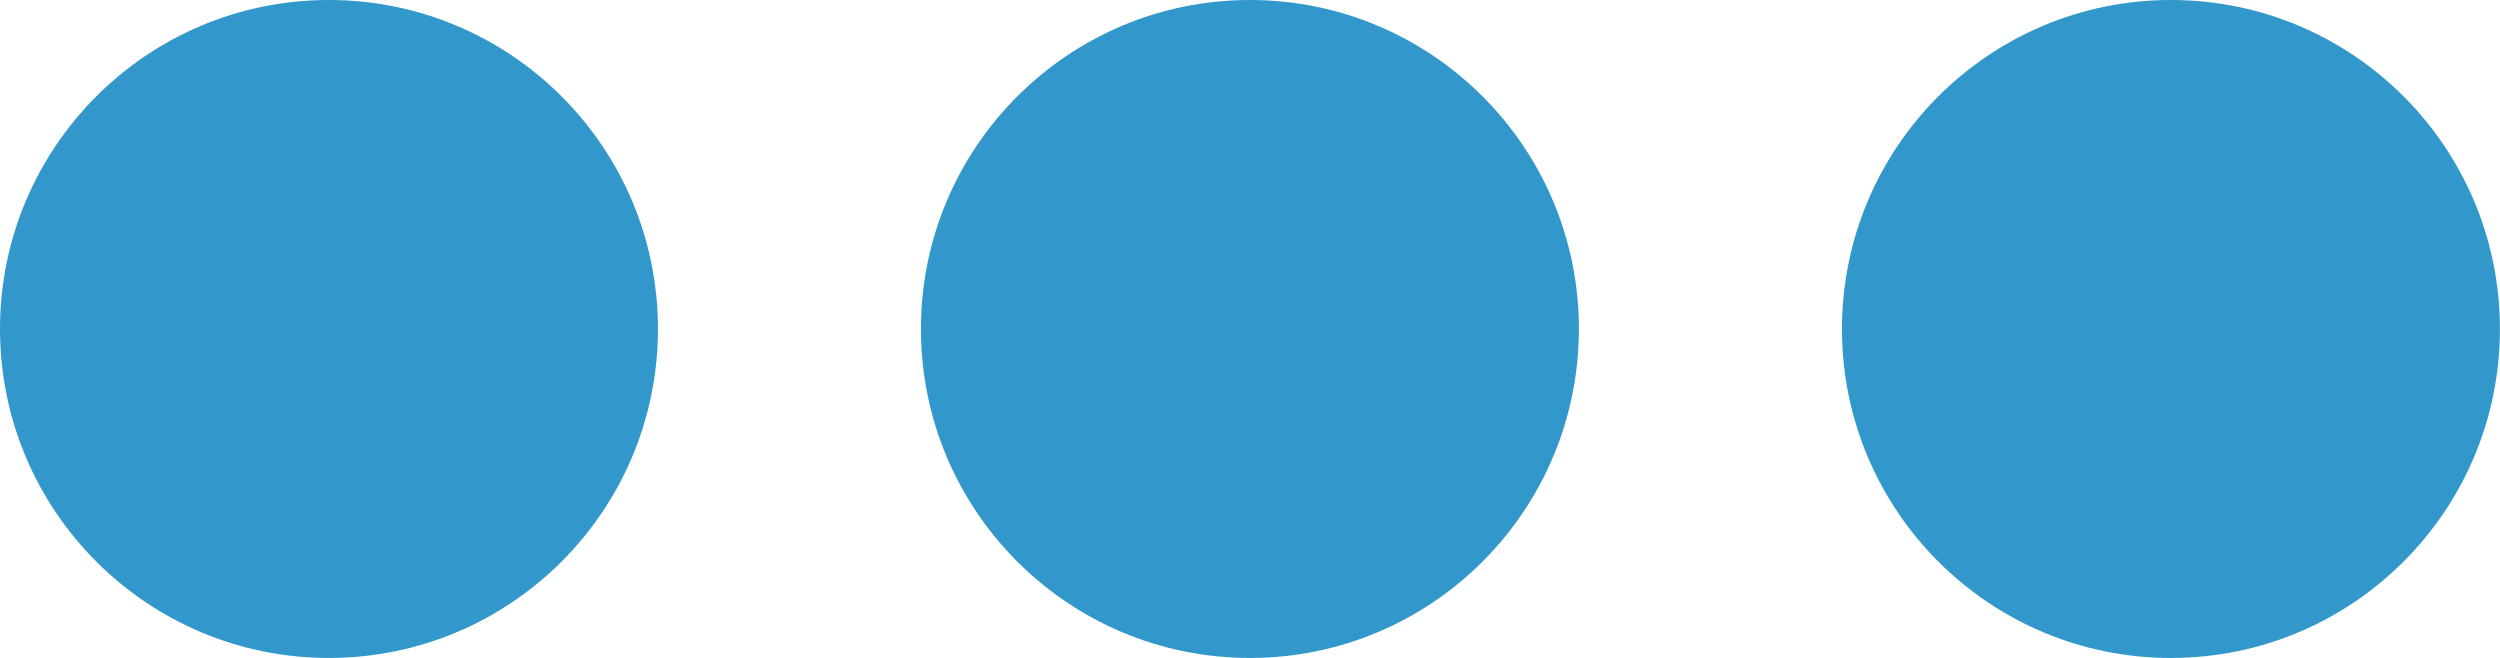 <?xml version="1.0" encoding="iso-8859-1"?>
<!-- Generator: Adobe Illustrator 16.0.0, SVG Export Plug-In . SVG Version: 6.00 Build 0)  -->
<!DOCTYPE svg PUBLIC "-//W3C//DTD SVG 1.1//EN" "http://www.w3.org/Graphics/SVG/1.1/DTD/svg11.dtd">
<svg version="1.1" xmlns="http://www.w3.org/2000/svg" xmlns:xlink="http://www.w3.org/1999/xlink" x="0px" y="0px"
	 width="30.762px" height="8.096px" viewBox="0 0 30.762 8.096" style="enable-background:new 0 0 30.762 8.096;"
	 xml:space="preserve">
<g id="hamburger_x5F_upstate_x5F_btn">
	<circle style="fill:#3298CB;" cx="26.713" cy="4.048" r="4.048"/>
	<circle style="fill:#3298CB;" cx="15.38" cy="4.048" r="4.048"/>
	<path style="fill:#3298CB;" d="M4.046,8.096C1.812,8.096,0,6.284,0,4.048C0,1.812,1.812,0,4.046,0c2.237,0,4.05,1.812,4.05,4.048
		C8.096,6.284,6.283,8.096,4.046,8.096z"/>
</g>
<g id="Layer_1">
</g>
</svg>
